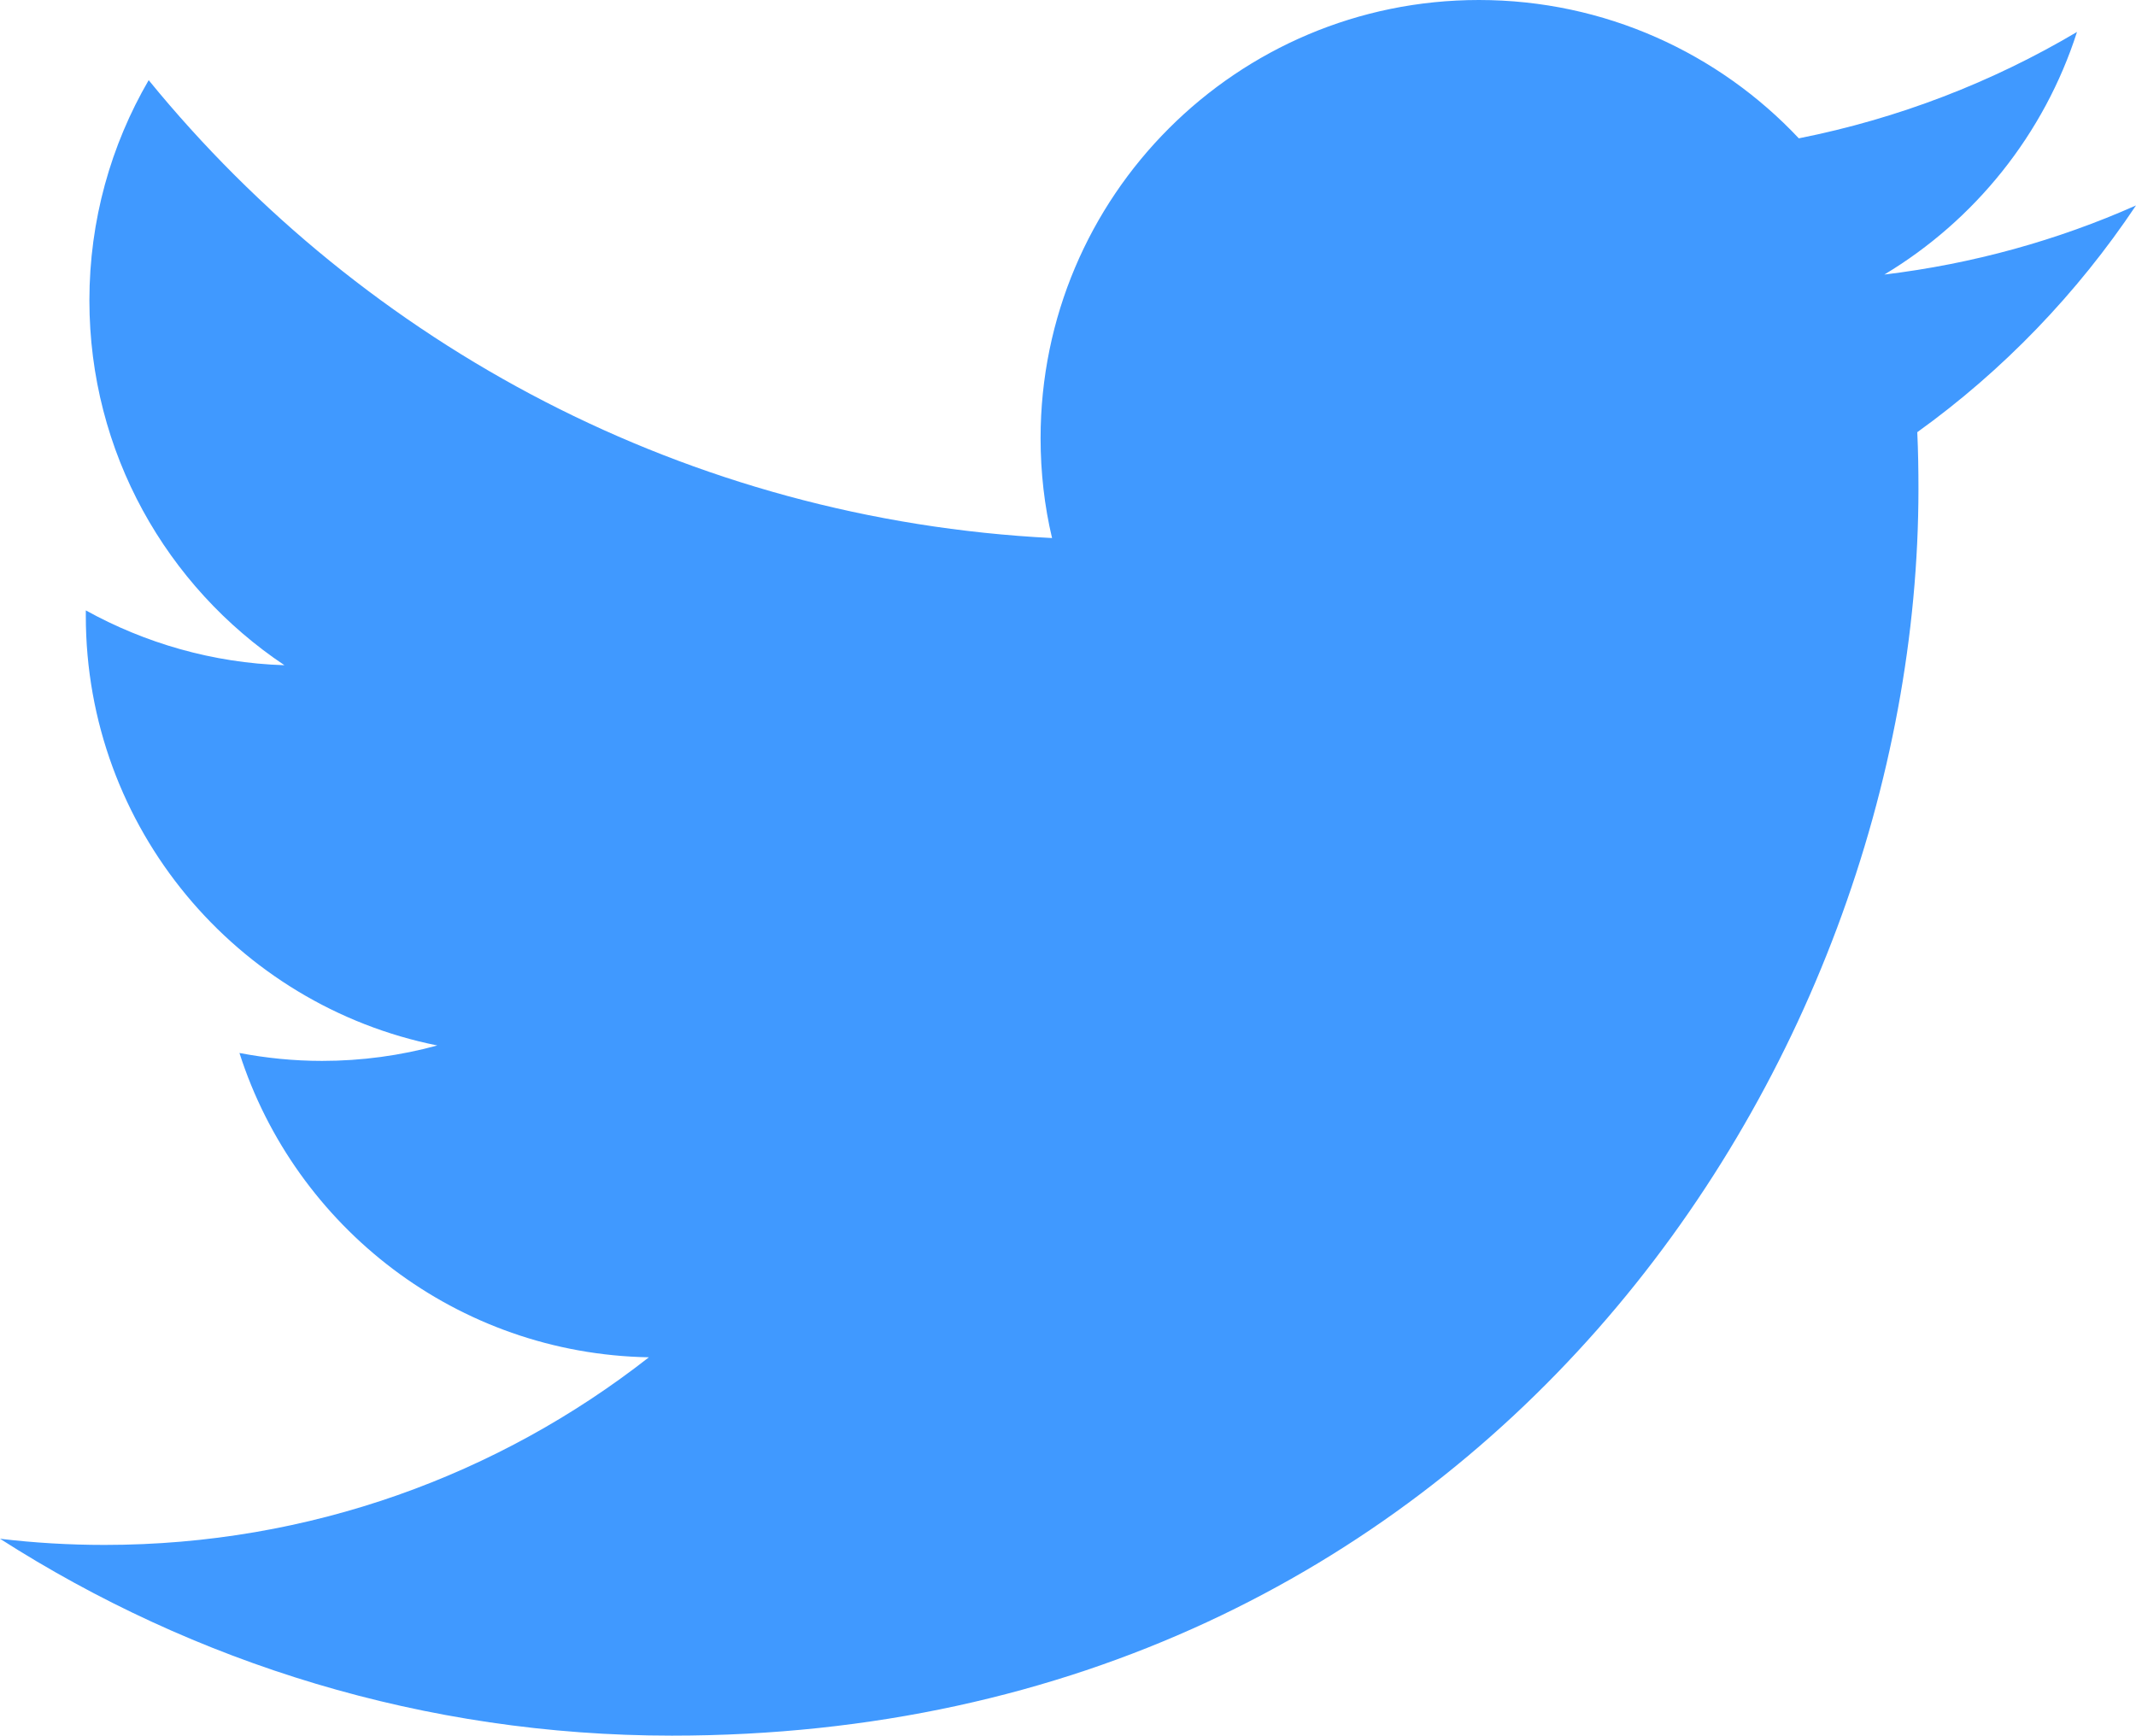 <?xml version="1.0" encoding="utf-8"?>
<!-- Generator: Adobe Illustrator 16.0.4, SVG Export Plug-In . SVG Version: 6.00 Build 0)  -->
<!DOCTYPE svg PUBLIC "-//W3C//DTD SVG 1.1//EN" "http://www.w3.org/Graphics/SVG/1.1/DTD/svg11.dtd">
<svg version="1.1" id="Layer_1" xmlns="http://www.w3.org/2000/svg" xmlns:xlink="http://www.w3.org/1999/xlink" x="0px" y="0px"
	 width="166.917px" height="135.643px" viewBox="0 0 166.917 135.643" enable-background="new 0 0 166.917 135.643"
	 xml:space="preserve">
<path fill="#4099FF" d="M149.825,33.776c0.069,1.468,0.092,2.953,0.092,4.425c0,45.269-34.429,97.441-97.417,97.441
	c-19.339,0-37.339-5.682-52.5-15.387c2.679,0.32,5.403,0.482,8.174,0.482c16.044,0,30.808-5.477,42.533-14.663
	c-14.997-0.269-27.641-10.176-31.995-23.782c2.083,0.396,4.238,0.618,6.45,0.618c3.121,0,6.147-0.421,9.011-1.206
	C18.512,78.562,6.706,64.729,6.706,48.126c0-0.15,0-0.284,0-0.424c4.623,2.556,9.91,4.11,15.522,4.285
	c-9.2-6.149-15.242-16.621-15.242-28.508c0-6.27,1.688-12.151,4.633-17.214c16.894,20.712,42.126,34.347,70.593,35.784
	c-0.594-2.498-0.896-5.14-0.896-7.8C81.316,15.328,96.651,0,115.57,0c9.838,0,18.745,4.157,24.998,10.811
	c7.777-1.544,15.124-4.391,21.738-8.314c-2.562,7.994-7.988,14.722-15.055,18.96c6.928-0.837,13.528-2.677,19.665-5.401
	C162.329,22.925,156.531,28.956,149.825,33.776z"/>
</svg>
